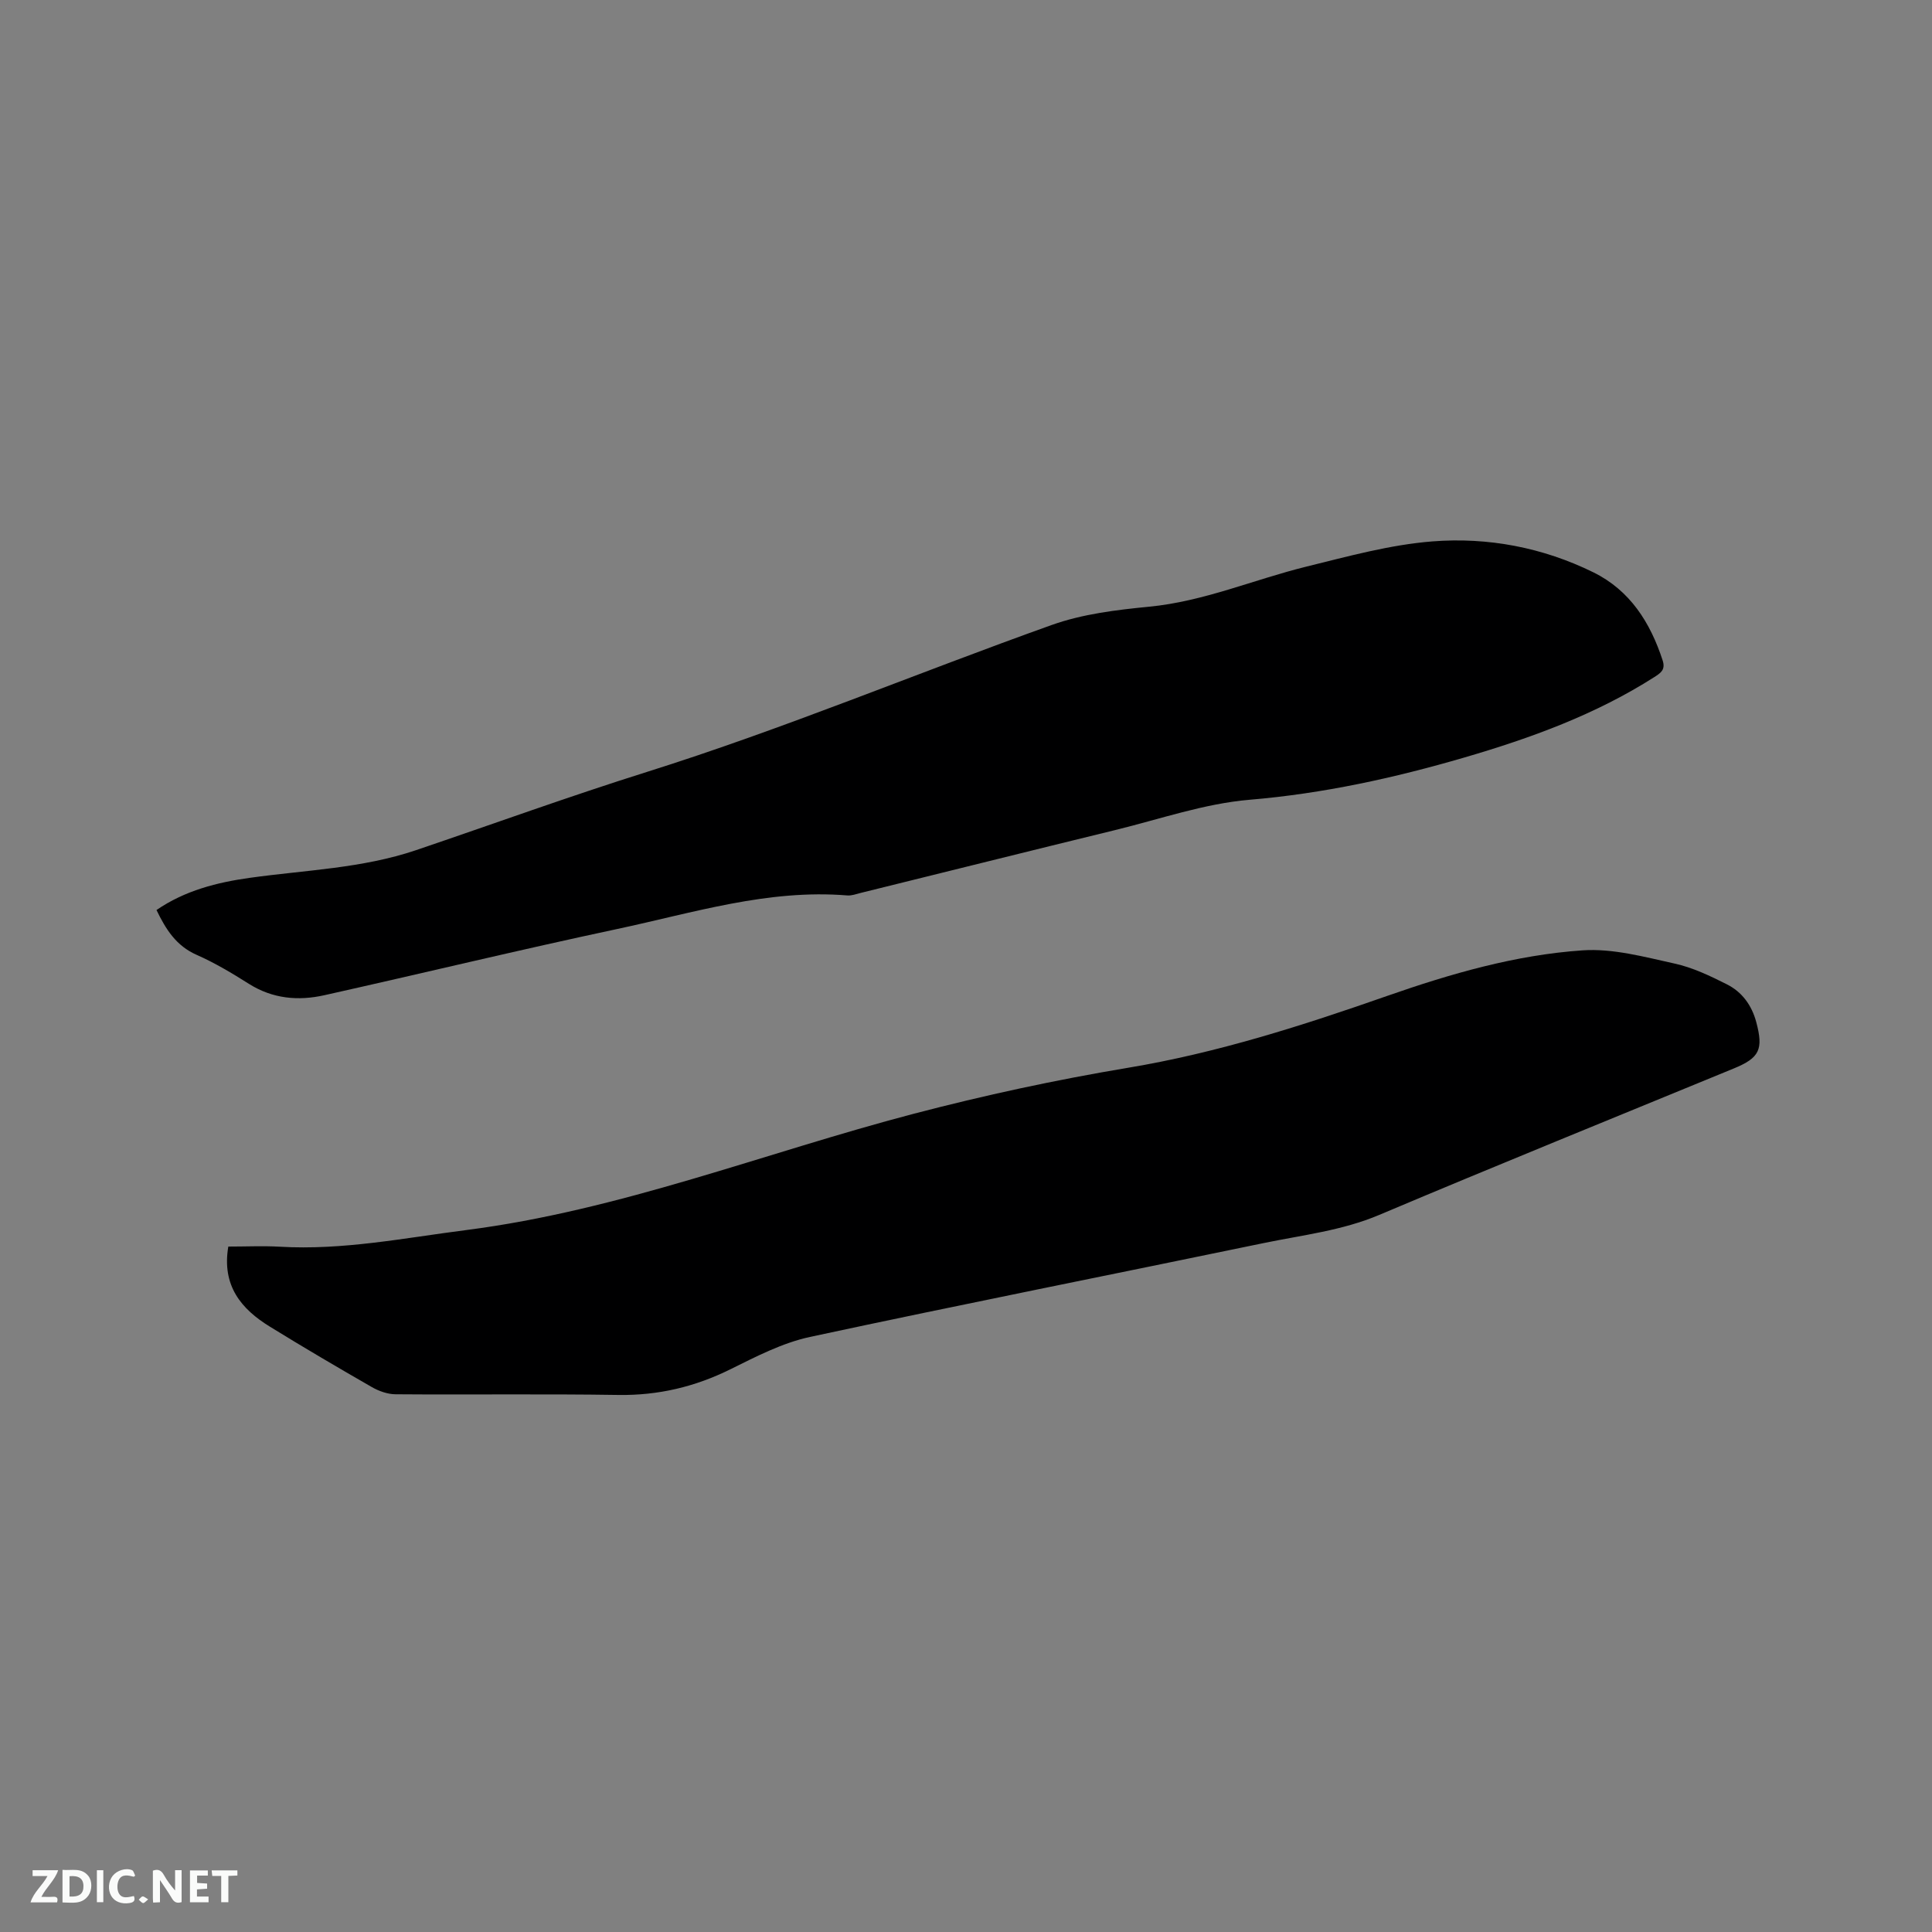<svg enable-background="new 0 0 400 400" viewBox="0 0 400 400" xmlns="http://www.w3.org/2000/svg"><rect x="0" y="0" width="400" height="400" fill="#808080" stroke="none"/><path d="m47.27 258.09c3.71 0 7.21-.17 10.68.03 13.02.76 25.69-1.8 38.51-3.44 31.96-4.09 61.81-15.99 92.69-24.08 14.62-3.83 29.45-7.03 44.35-9.52 18.49-3.08 36.15-8.74 53.74-14.9 13.13-4.59 26.53-8.47 40.41-9.42 6.26-.43 12.76 1.35 19.03 2.73 3.76.82 7.39 2.56 10.86 4.31 3.12 1.57 5.14 4.32 6.07 7.8 1.52 5.67.7 7.42-4.66 9.62-24.46 10.07-48.99 20-73.36 30.3-7.75 3.28-15.93 4.18-23.98 5.85-31.3 6.49-62.66 12.71-93.92 19.43-5.7 1.23-11.13 4.05-16.42 6.67-7.38 3.66-14.98 5.46-23.25 5.34-15.37-.24-30.75-.02-46.12-.14-1.66-.01-3.48-.66-4.95-1.51-7.07-4.06-14.1-8.19-21.04-12.47-5.97-3.66-10.02-8.5-8.64-16.6z" fill="#000001"/><path d="m32.4 188.41c5.9-4.04 12.53-5.72 19.36-6.67 11.52-1.61 23.25-1.95 34.4-5.73 15.92-5.4 31.74-11.15 47.77-16.19 28.39-8.93 55.82-20.43 83.81-30.42 6.38-2.28 13.39-3.13 20.19-3.79 11.33-1.1 21.68-5.62 32.54-8.3 8.62-2.12 17.32-4.53 26.1-5.22 11.49-.9 22.85 1.25 33.33 6.41 7.57 3.73 11.77 10.37 14.33 18.22.63 1.94-.38 2.6-1.7 3.45-12.17 7.77-25.58 12.64-39.34 16.66-14.55 4.25-29.23 7.47-44.45 8.75-9.39.79-18.58 4.01-27.83 6.27-17.58 4.29-35.14 8.68-52.71 13.02-.92.23-1.88.6-2.8.52-16.39-1.34-31.89 3.6-47.57 6.94-20.28 4.32-40.44 9.2-60.68 13.72-5.42 1.21-10.68.74-15.59-2.34-3.49-2.2-7.06-4.35-10.83-6.01-4.24-1.86-6.39-5.27-8.33-9.29z" fill="#000001"/><g fill="#fafbfa"><path d="m37.59 393.81c-.92.31-1.52.05-2-.78-.7-1.2-1.52-2.34-2.47-3.78v4.59c-.55.03-.95.05-1.41.07-.03-.37-.06-.64-.06-.91 0-1.91 0-3.81 0-5.7 1.13-.41 1.77-.03 2.29.91.62 1.11 1.38 2.14 2.31 3.19v-4.2h1.35v6.61z"/><path d="m12.94 393.88v-6.75c1.9.19 3.93-.54 5.37 1.29.8 1.01.78 2.88.03 3.97-1.37 1.97-3.4 1.51-5.4 1.49m1.45-1.22c2.04.12 2.92-.58 2.89-2.21-.03-1.51-.98-2.19-2.89-2z"/><path d="m11.81 393.87h-5.49c.68-2.18 2.47-3.48 3.51-5.45h-3.08v-1.21h5.29c-.71 2.13-2.44 3.48-3.47 5.51.86 0 1.63.04 2.39-.01.79-.05 1.14.21.85 1.16"/><path d="m39.33 393.86v-6.61h3.7v1.07h-2.22v1.52c.68.04 1.34.09 2.07.13v1.07c-.72.05-1.38.09-2.1.14v1.48h2.4v1.19h-3.85z"/><path d="m27.71 388.56c-1.15-.3-2.46-.61-3.1.64-.37.73-.41 1.93-.06 2.67.63 1.35 1.99.93 3.17.68.35.94-.01 1.32-.93 1.46-1.62.25-3.05-.27-3.76-1.48-.73-1.24-.6-3.03.31-4.17.88-1.11 2.71-1.7 4-1.16.32.13.44.74.65 1.12-.1.08-.19.16-.28.24"/><path d="m49.15 387.24v1.07c-.59.02-1.17.05-1.87.08v5.44h-1.48v-5.44h-1.85c-.05-.4-.08-.73-.13-1.15z"/><path d="m20.06 387.21h1.33v6.62h-1.33z"/><path d="m30.68 393.25c-.49.38-.8.79-1.05.76-.32-.05-.6-.45-.9-.7.26-.24.51-.64.8-.67.29-.04.62.3 1.15.61"/></g></svg>